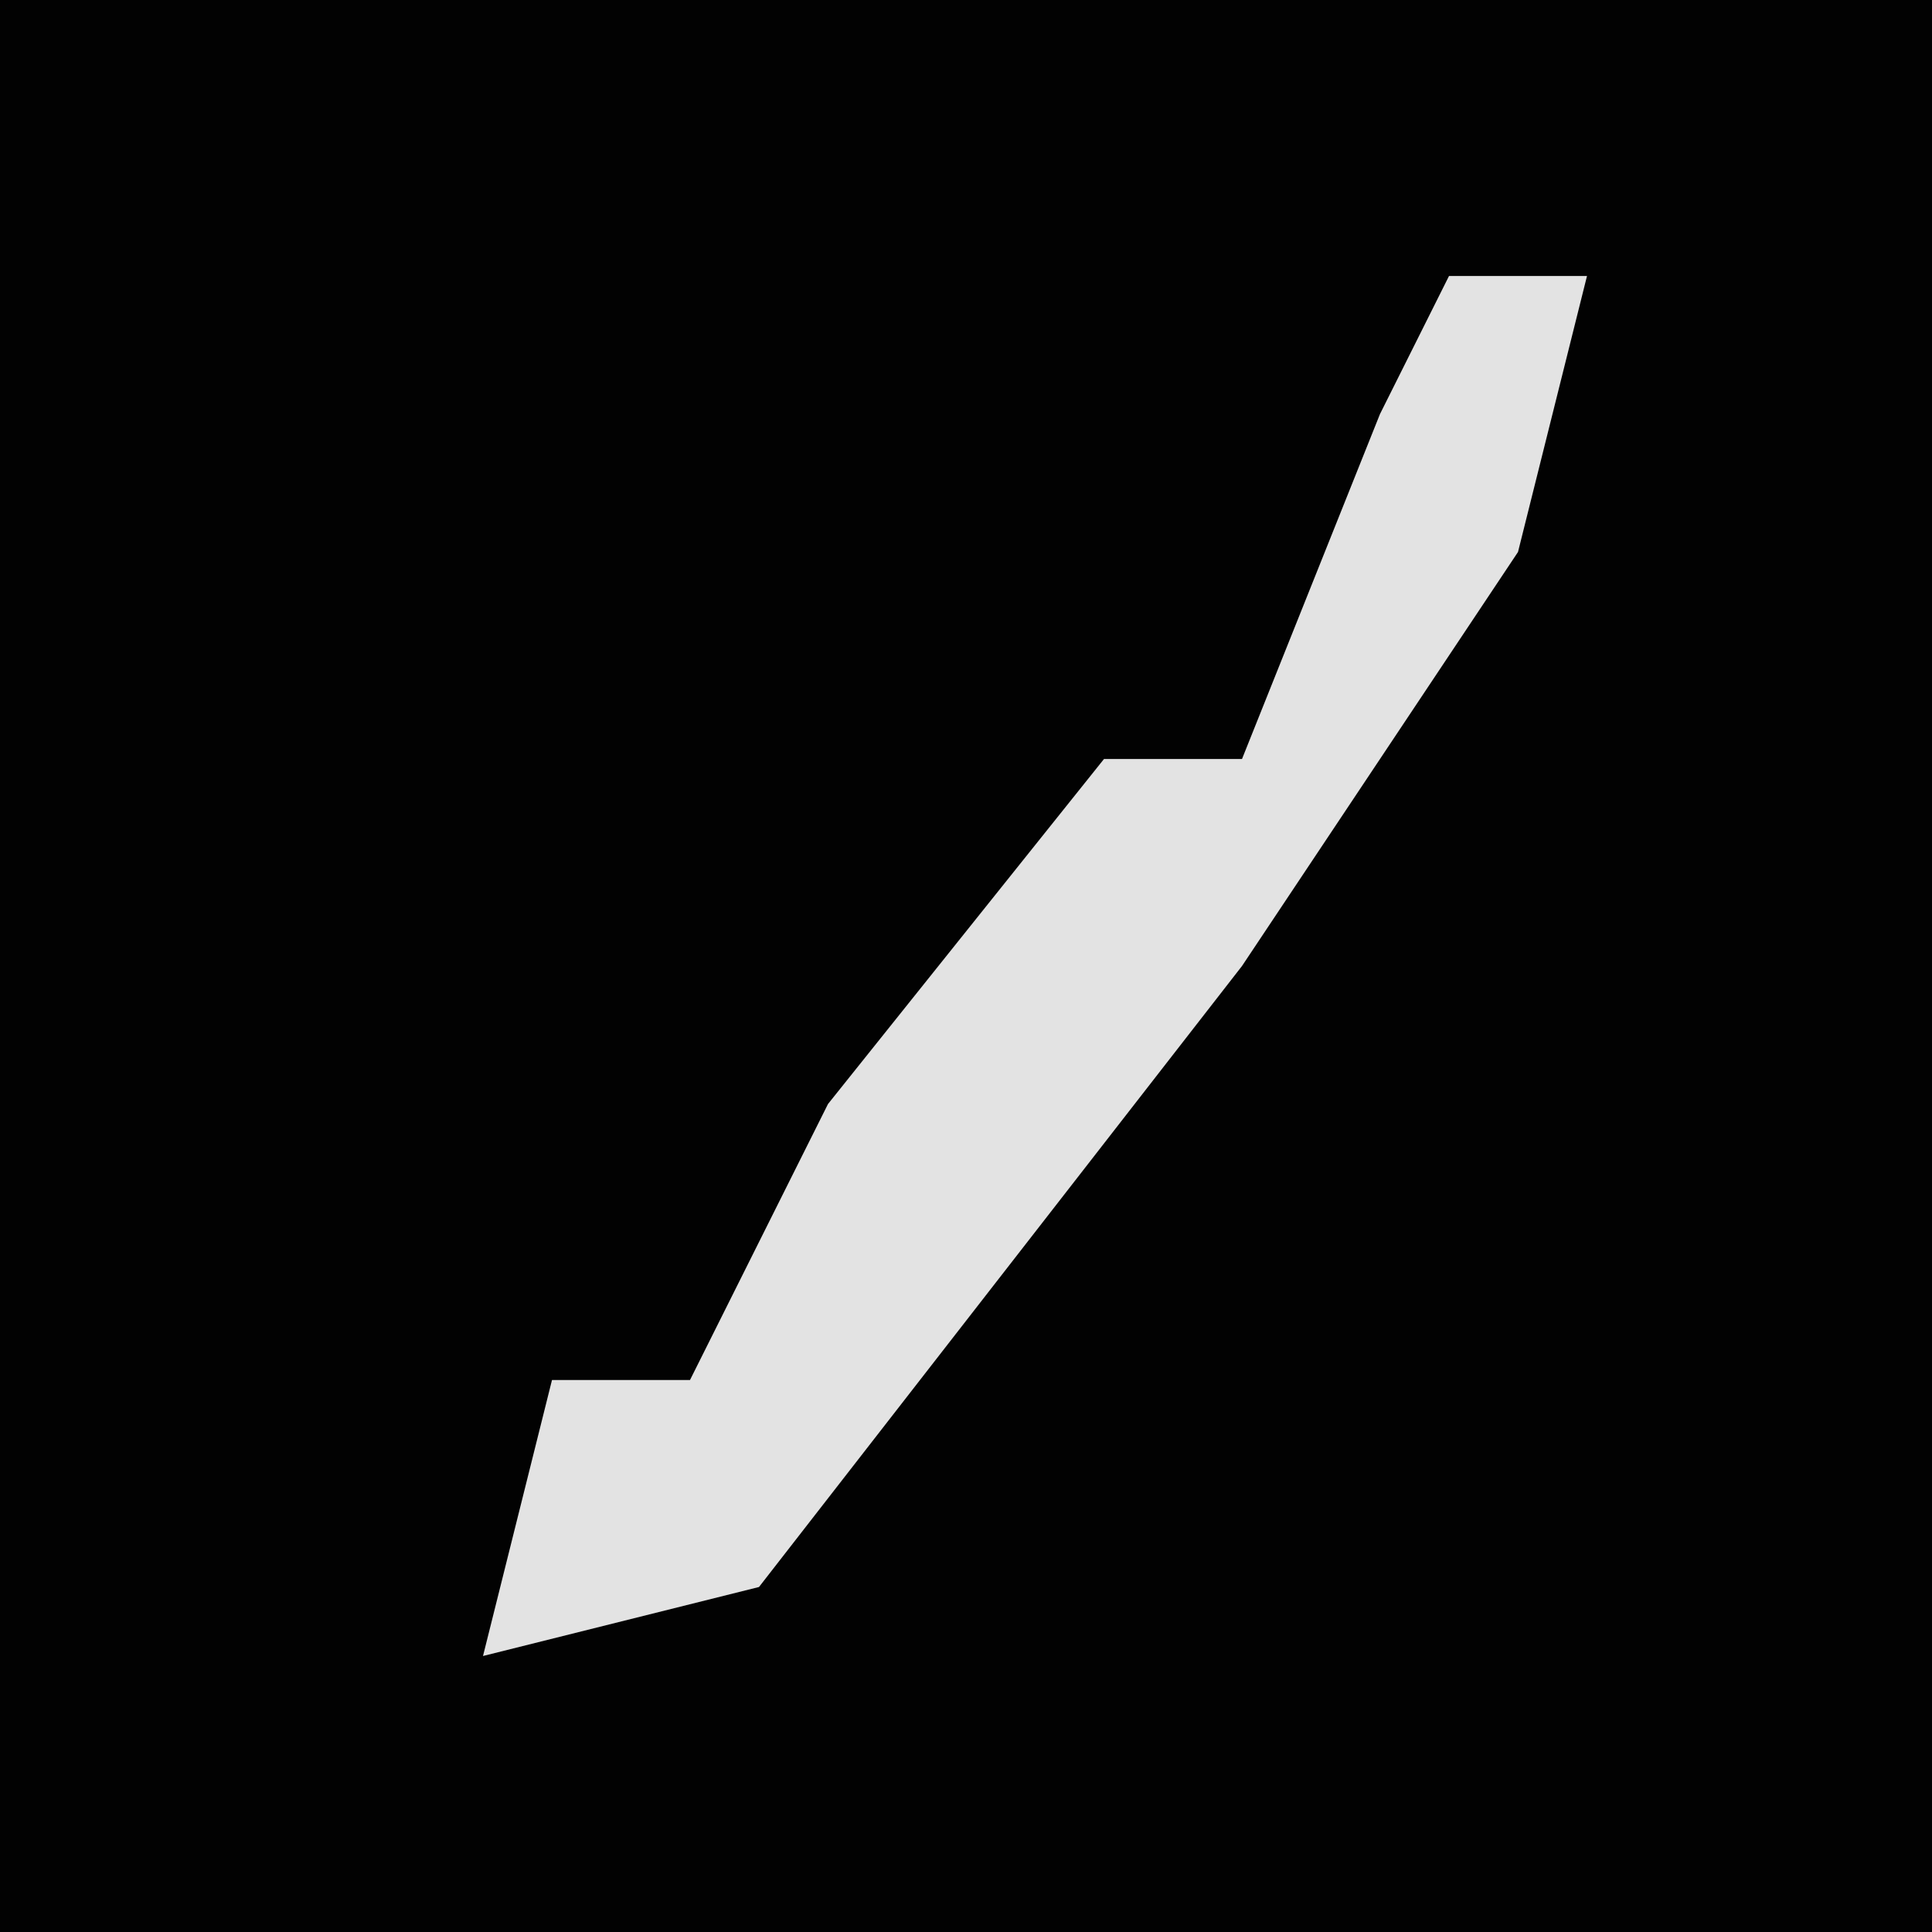 <?xml version="1.0" encoding="UTF-8"?>
<svg version="1.1" xmlns="http://www.w3.org/2000/svg" width="28" height="28">
<path d="M0,0 L28,0 L28,28 L0,28 Z " fill="#020202" transform="translate(0,0)"/>
<path d="M0,0 L2,0 L1,4 L-3,10 L-10,19 L-14,20 L-13,16 L-11,16 L-9,12 L-5,7 L-3,7 L-1,2 Z " fill="#E3E3E3" transform="translate(21,4)"/>
</svg>
